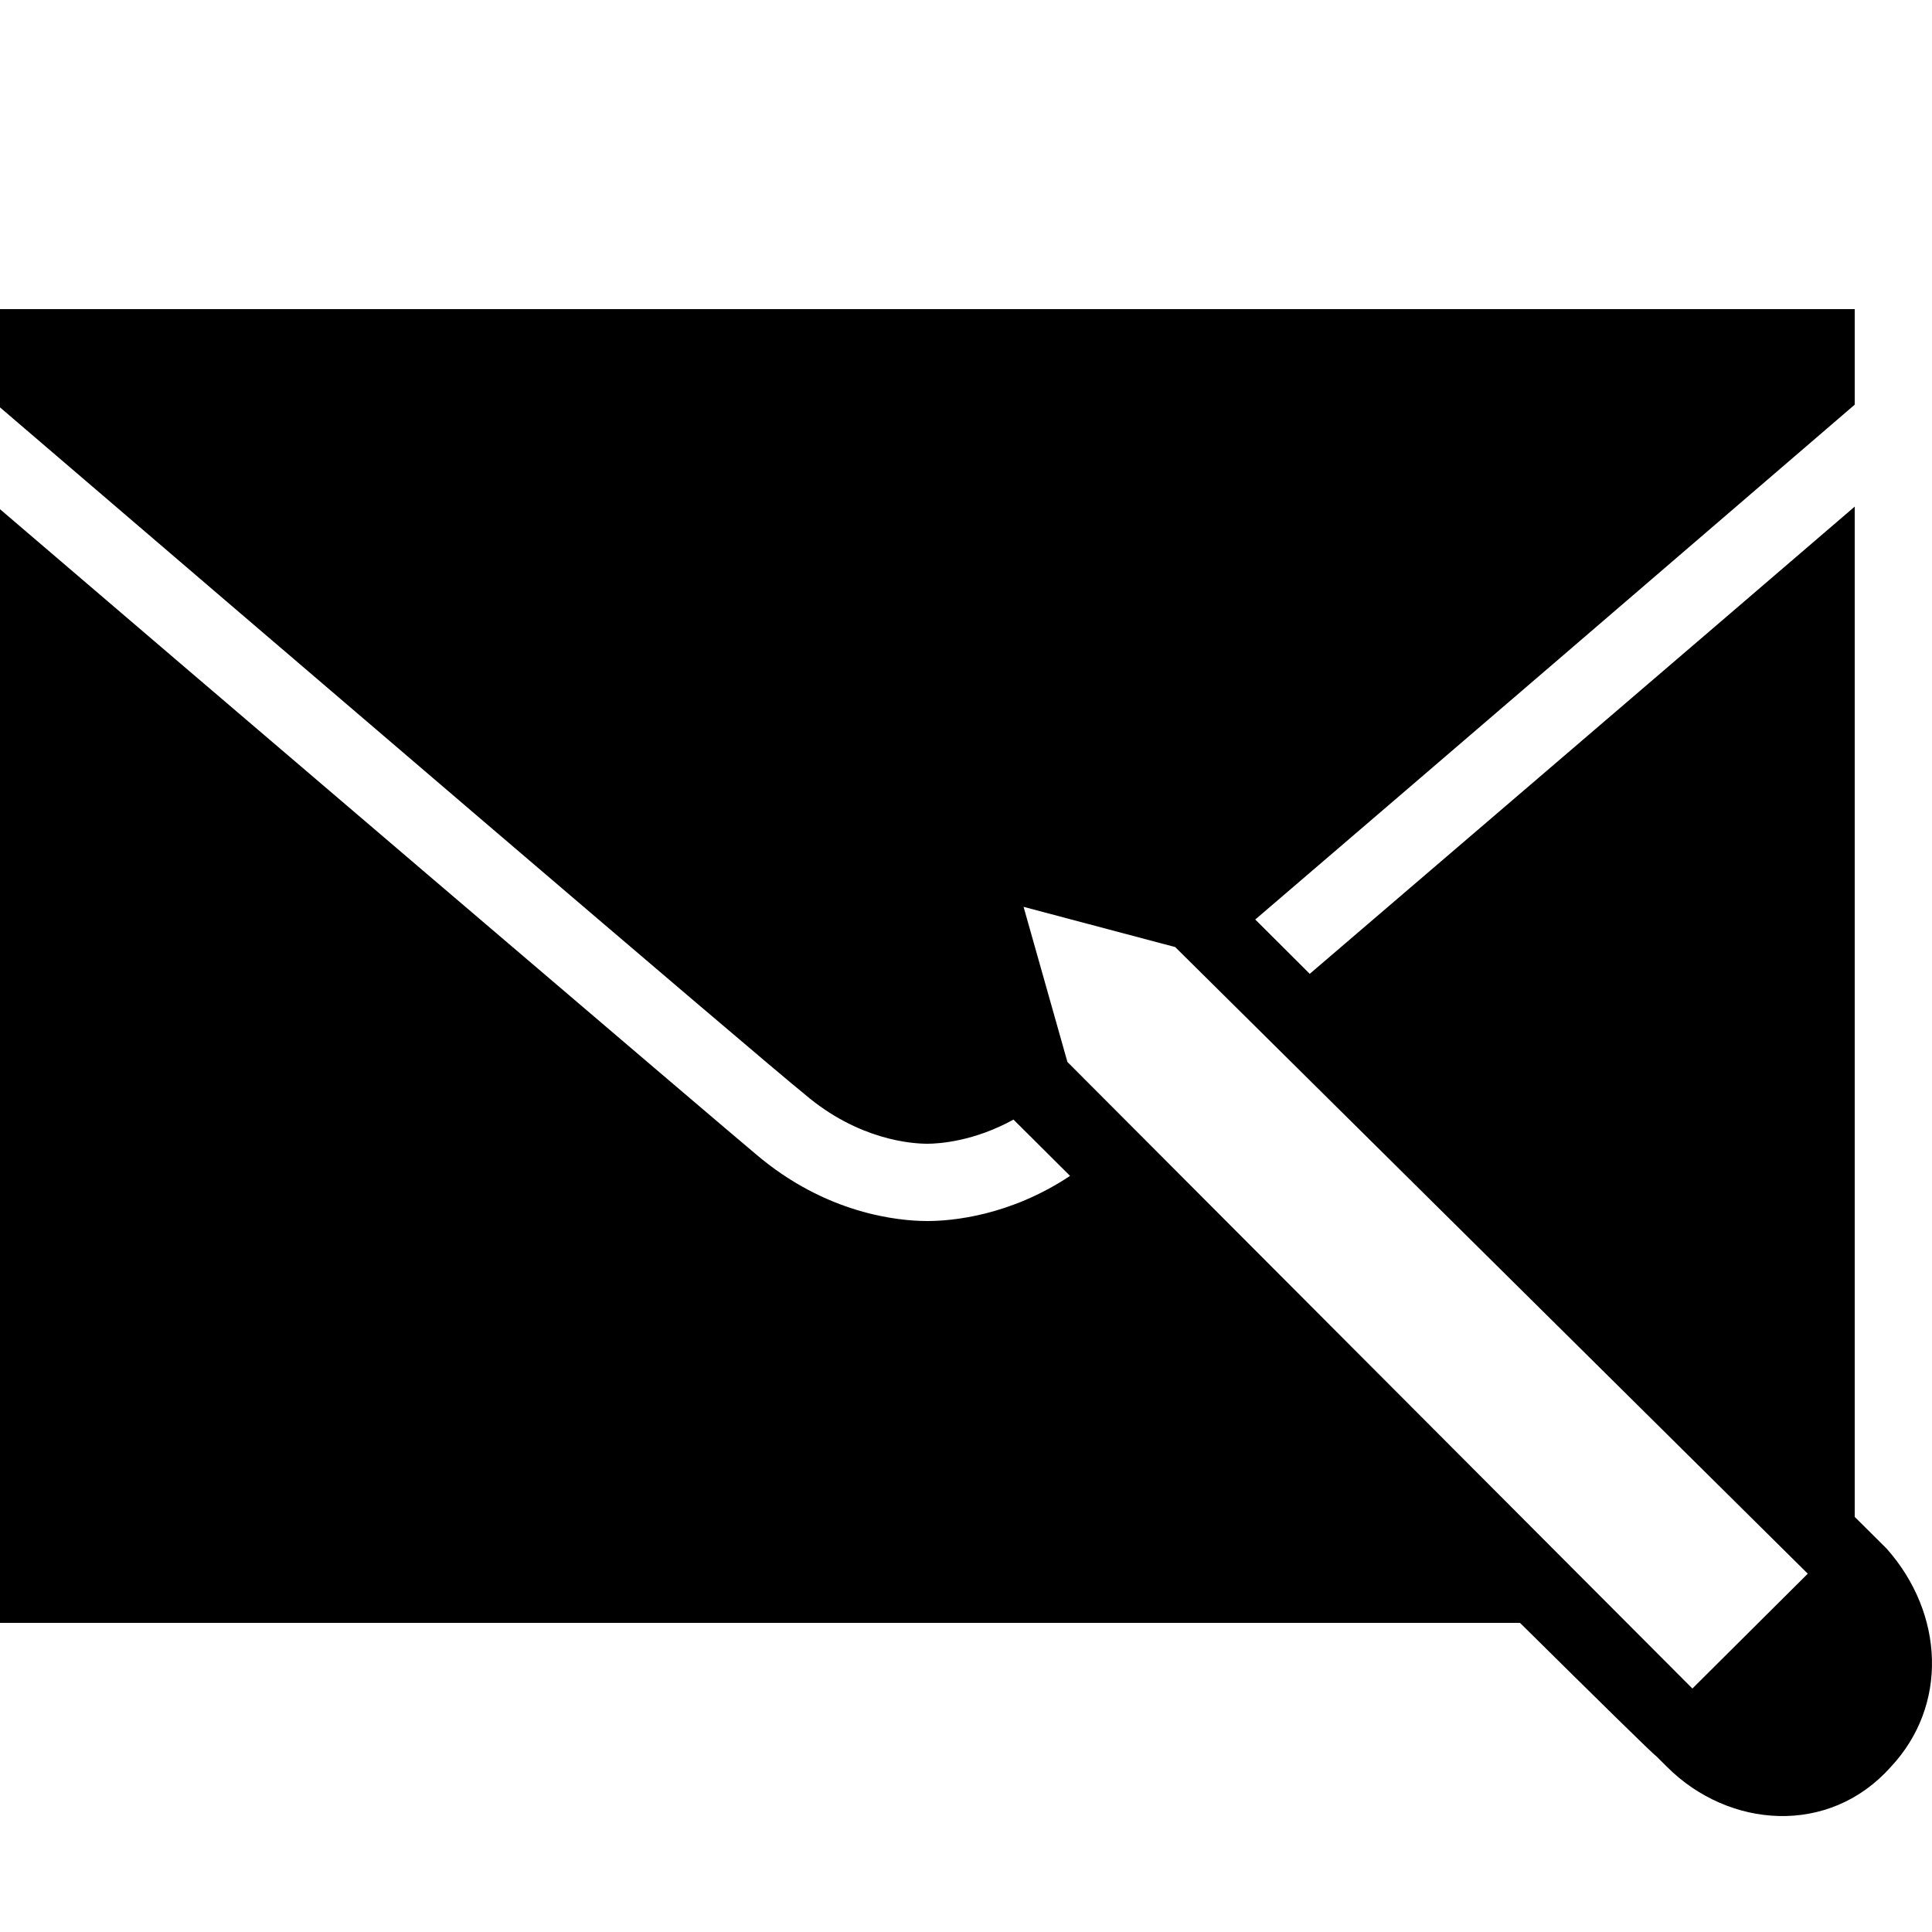 ﻿<?xml version="1.0" encoding="utf-8"?>
<svg xmlns="http://www.w3.org/2000/svg" viewBox="0 0 50 50" width="515" height="515">
  <path d="M0 8L0 10.543C6.473 16.09 19.711 27.428 20.824 28.318C22.213 29.507 23.606 29.6 24 29.6C24.304 29.6 25.207 29.539 26.229 28.975C26.279 29.025 27.419 30.159 27.693 30.432C26.131 31.47 24.63 31.6 24 31.6C23.272 31.6 21.382 31.429 19.549 29.859C19.223 29.599 4.175 16.756 0 13.178L0 42L39.338 42C41.313 43.954 42.823 45.439 42.852 45.439C42.853 45.441 42.857 45.443 42.859 45.445L43.15 45.734C44.744 47.321 47.334 47.519 48.928 45.734C50.422 44.147 50.322 41.767 48.828 40.08L48.131 39.387L48 39.258L48 13.111C45.259 15.47 34.841 24.394 33.896 25.203L32.486 23.797C37.036 19.9 43.464 14.376 48 10.473L48 8L0 8 z M 26.49 23.469L30.414 24.51L46.785 40.727L43.848 43.65L43.799 43.699L27.625 27.484L26.49 23.469 z" />
</svg>